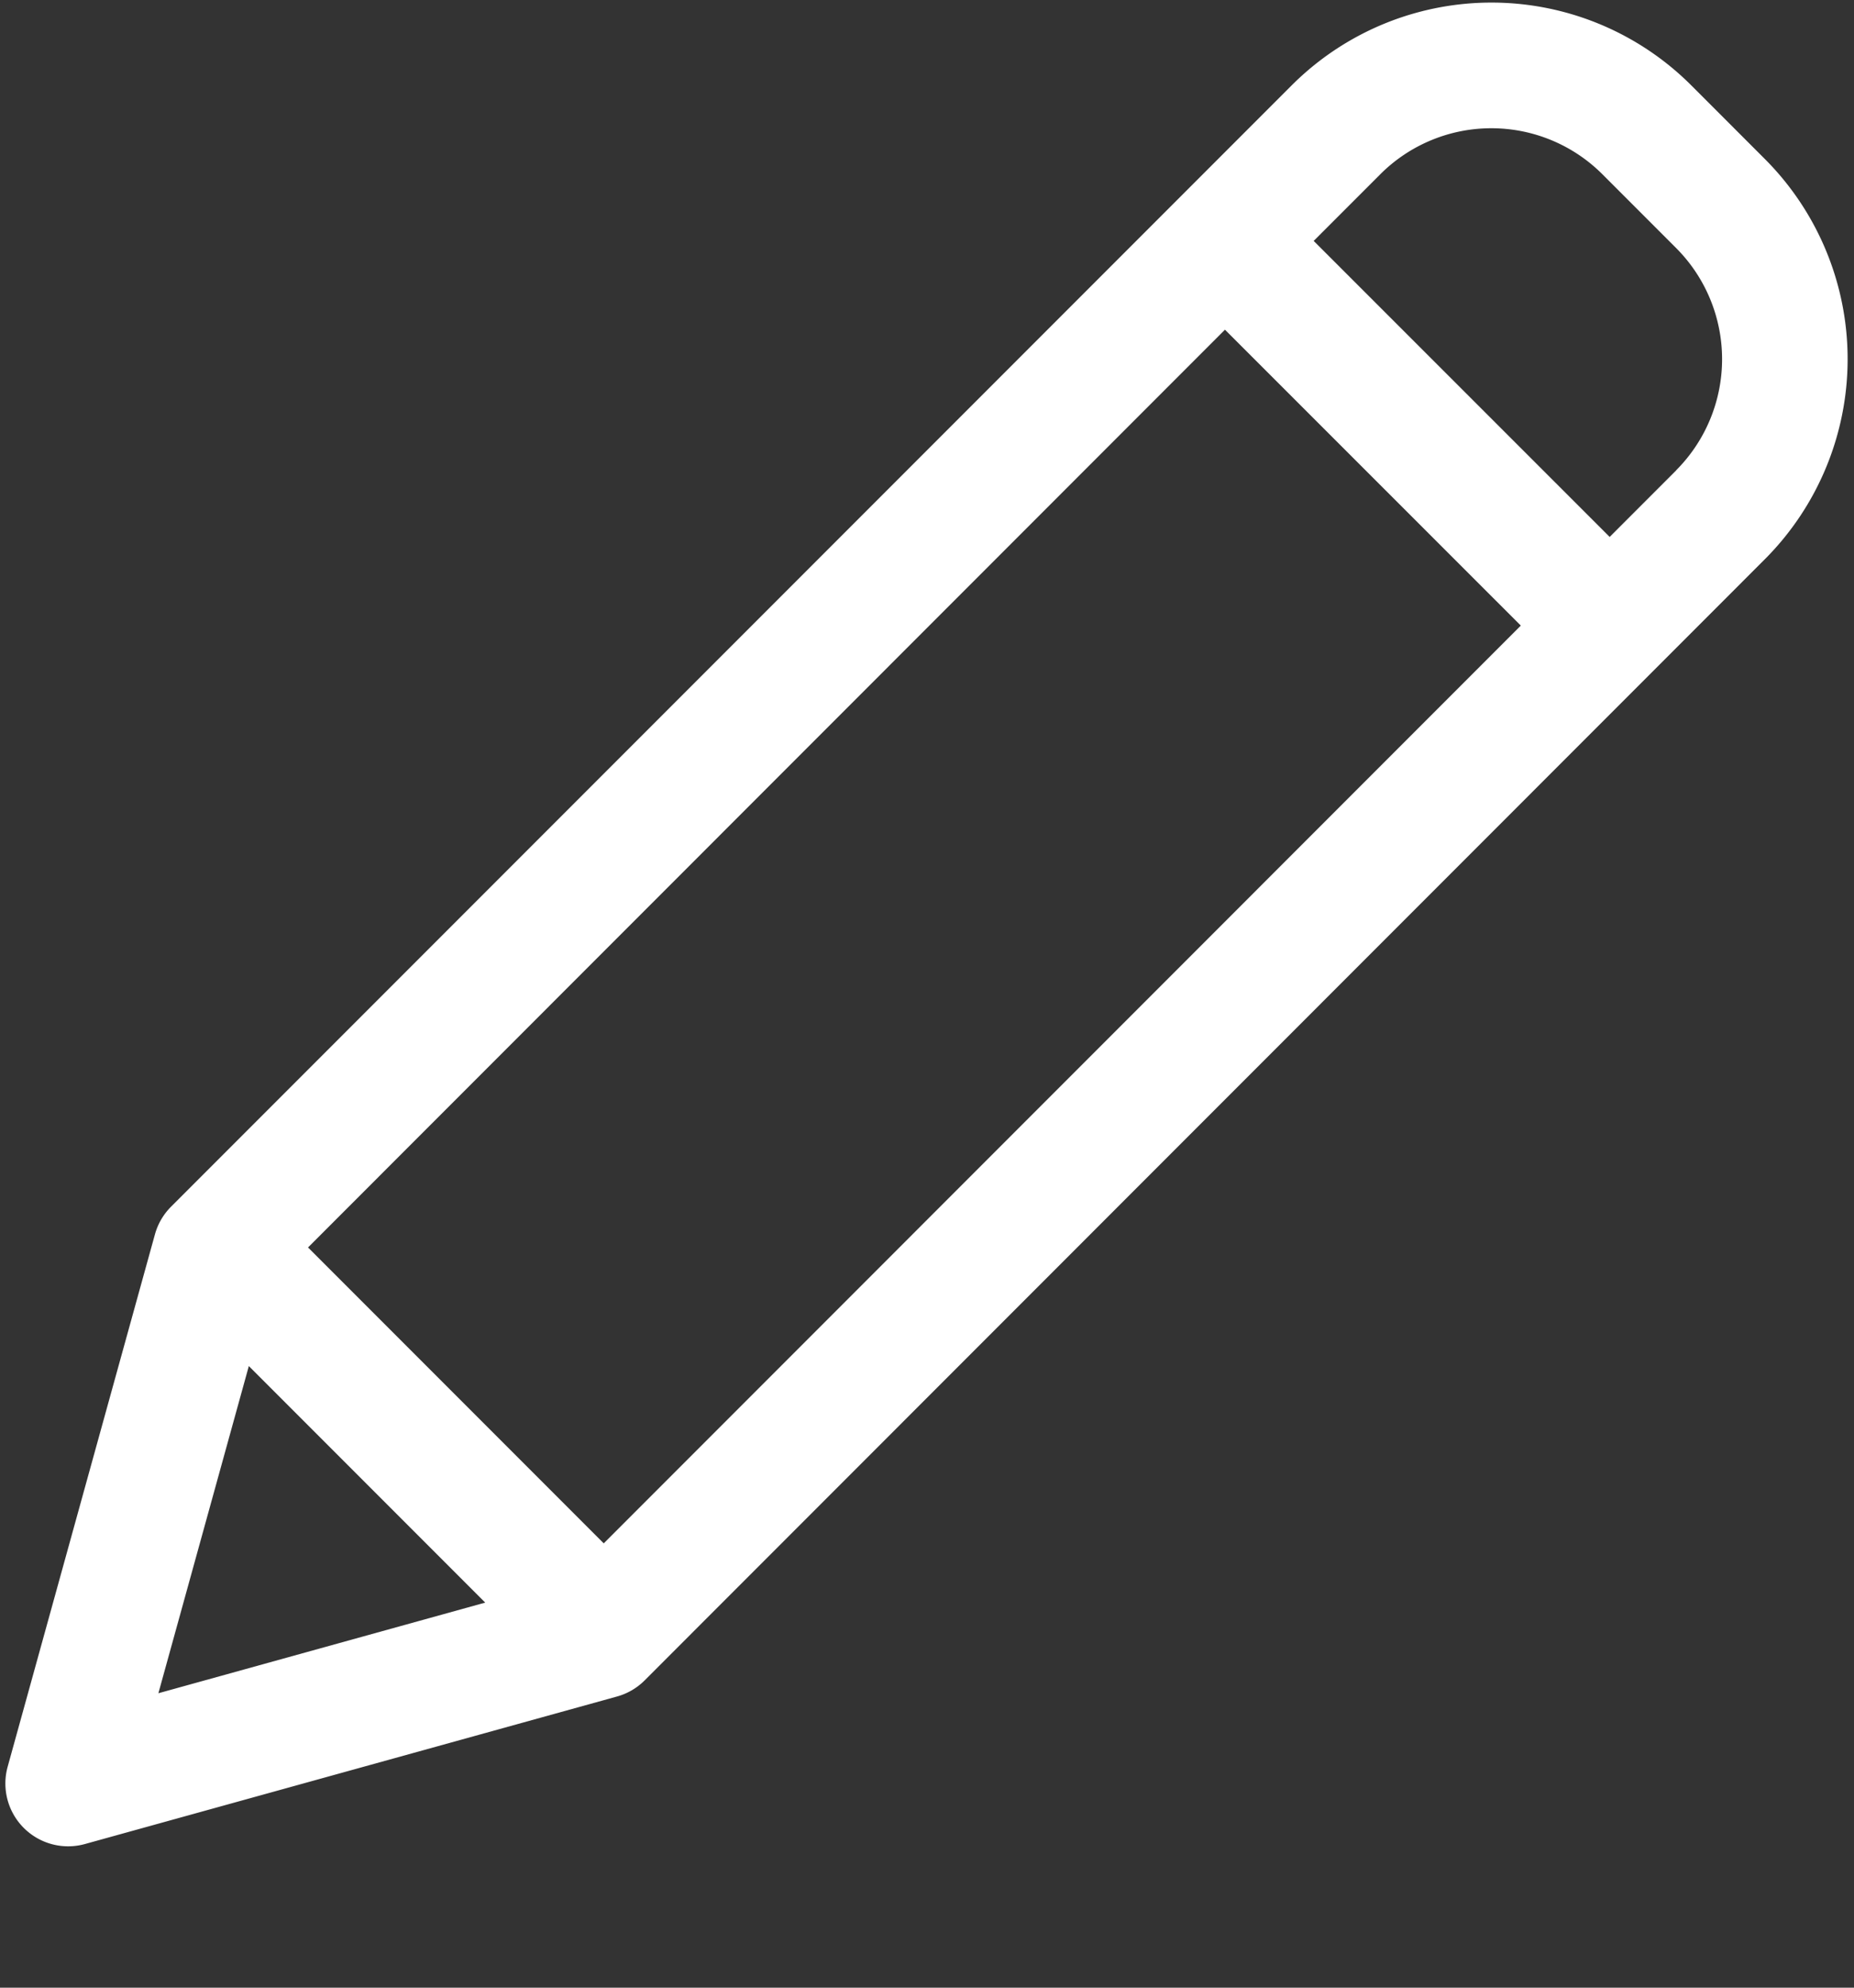 <svg xmlns="http://www.w3.org/2000/svg" width="14" height="15" viewBox="0 0 14 15">
    <rect x="0" y="0" width="14" height="15" fill="#333333" stroke="none"/>
    <path fill="#FFF" fill-rule="evenodd" d="M12.772.645a2.134 2.134 0 0 0-3.019 0L1.292 9.106a.474.474 0 0 0-.122.209L.058 13.332a.474.474 0 0 0 .583.584l4.017-1.113a.474.474 0 0 0 .21-.122l8.46-8.462a2.137 2.137 0 0 0 0-3.018l-.556-.556zM2.325 9.415L9.25 2.488l2.234 2.233-6.925 6.926-2.234-2.234zm-.446.894l1.785 1.785-2.468.684.683-2.469zm10.779-6.76l-.503.503L9.92 1.818l.503-.503a1.186 1.186 0 0 1 1.677 0l.557.557a1.187 1.187 0 0 1 0 1.677z"/>
</svg>
